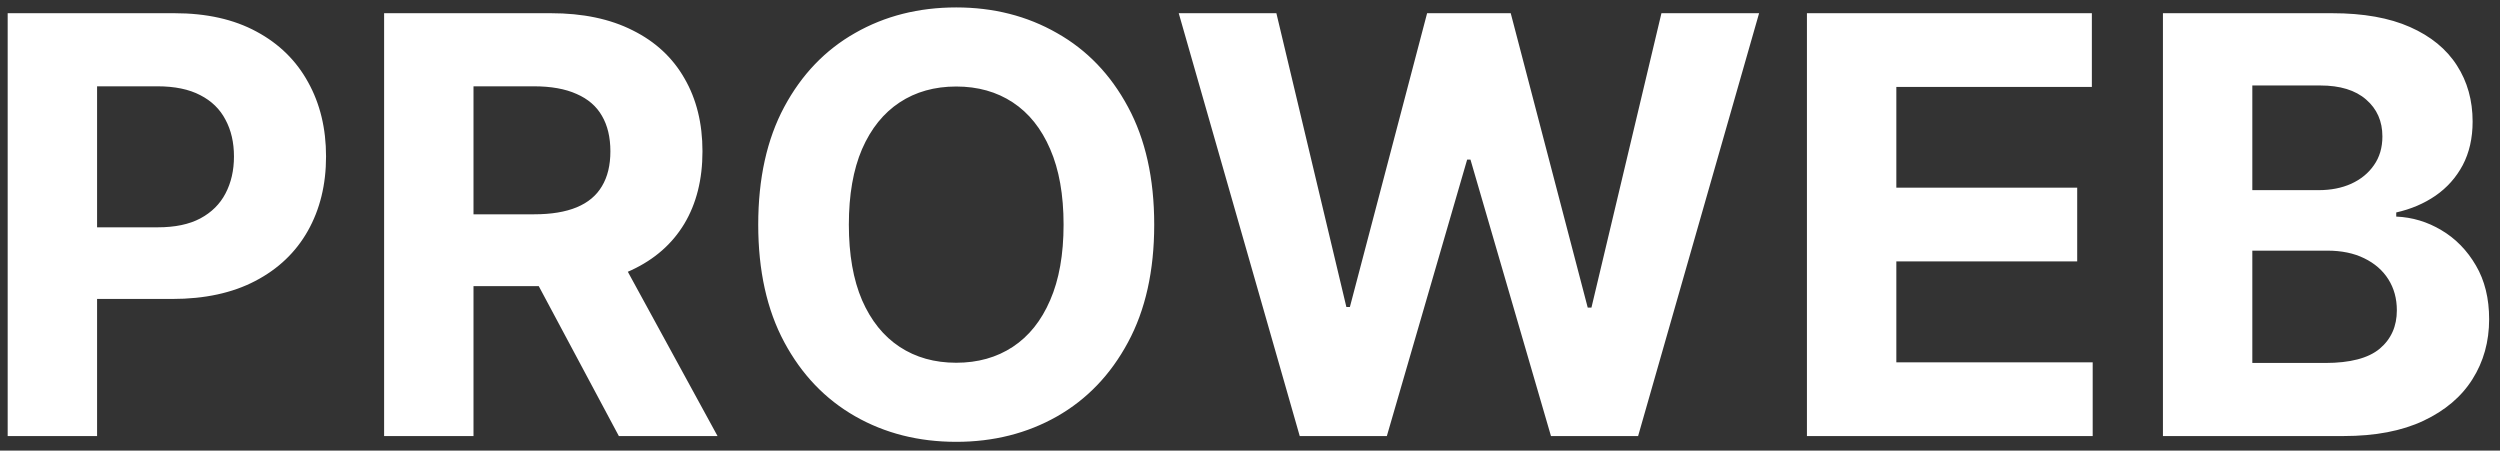 <svg width="172" height="31" viewBox="0 0 172 31" fill="none" xmlns="http://www.w3.org/2000/svg">
<rect x="0" y="0" width="172" height="31" fill="#333333" stroke="none"/>
<path d="M0.528 30V0.909H12.006C14.212 0.909 16.092 1.33 17.645 2.173C19.198 3.007 20.382 4.167 21.196 5.653C22.02 7.131 22.432 8.835 22.432 10.767C22.432 12.699 22.015 14.403 21.182 15.881C20.349 17.358 19.141 18.509 17.56 19.332C15.988 20.156 14.084 20.568 11.849 20.568H4.534V15.639H10.855C12.039 15.639 13.014 15.436 13.781 15.028C14.558 14.612 15.135 14.039 15.514 13.31C15.902 12.571 16.097 11.723 16.097 10.767C16.097 9.801 15.902 8.958 15.514 8.239C15.135 7.509 14.558 6.946 13.781 6.548C13.005 6.141 12.02 5.938 10.827 5.938H6.679V30H0.528ZM26.427 30V0.909H37.904C40.101 0.909 41.976 1.302 43.529 2.088C45.092 2.865 46.28 3.968 47.094 5.398C47.918 6.818 48.33 8.49 48.33 10.412C48.33 12.344 47.914 14.006 47.08 15.398C46.247 16.78 45.039 17.841 43.458 18.579C41.886 19.318 39.983 19.688 37.748 19.688H30.063V14.744H36.754C37.928 14.744 38.903 14.583 39.68 14.261C40.456 13.939 41.034 13.456 41.413 12.812C41.801 12.169 41.995 11.368 41.995 10.412C41.995 9.446 41.801 8.632 41.413 7.969C41.034 7.306 40.452 6.804 39.666 6.463C38.889 6.113 37.909 5.938 36.725 5.938H32.577V30H26.427ZM42.137 16.761L49.367 30H42.577L35.504 16.761H42.137ZM79.41 15.454C79.41 18.627 78.808 21.326 77.606 23.551C76.413 25.776 74.784 27.476 72.719 28.651C70.665 29.815 68.354 30.398 65.788 30.398C63.202 30.398 60.882 29.811 58.827 28.636C56.773 27.462 55.148 25.762 53.955 23.537C52.762 21.312 52.166 18.617 52.166 15.454C52.166 12.282 52.762 9.583 53.955 7.358C55.148 5.133 56.773 3.438 58.827 2.273C60.882 1.098 63.202 0.511 65.788 0.511C68.354 0.511 70.665 1.098 72.719 2.273C74.784 3.438 76.413 5.133 77.606 7.358C78.808 9.583 79.41 12.282 79.41 15.454ZM73.174 15.454C73.174 13.4 72.866 11.667 72.251 10.256C71.645 8.845 70.788 7.775 69.68 7.045C68.572 6.316 67.274 5.952 65.788 5.952C64.301 5.952 63.004 6.316 61.896 7.045C60.788 7.775 59.926 8.845 59.31 10.256C58.704 11.667 58.401 13.4 58.401 15.454C58.401 17.509 58.704 19.242 59.31 20.653C59.926 22.064 60.788 23.134 61.896 23.864C63.004 24.593 64.301 24.957 65.788 24.957C67.274 24.957 68.572 24.593 69.68 23.864C70.788 23.134 71.645 22.064 72.251 20.653C72.866 19.242 73.174 17.509 73.174 15.454ZM89.421 30L81.097 0.909H87.815L92.631 21.122H92.872L98.185 0.909H103.938L109.236 21.165H109.491L114.307 0.909H121.026L112.702 30H106.707L101.168 10.98H100.94L95.415 30H89.421ZM124.317 30V0.909H143.92V5.98H130.468V12.912H142.911V17.983H130.468V24.929H143.977V30H124.317ZM148.81 30V0.909H160.457C162.598 0.909 164.383 1.226 165.812 1.861C167.242 2.495 168.317 3.376 169.037 4.503C169.757 5.62 170.116 6.908 170.116 8.366C170.116 9.503 169.889 10.502 169.435 11.364C168.98 12.216 168.355 12.917 167.56 13.466C166.774 14.006 165.874 14.389 164.861 14.617V14.901C165.969 14.948 167.006 15.26 167.972 15.838C168.947 16.416 169.738 17.225 170.344 18.267C170.95 19.299 171.253 20.53 171.253 21.96C171.253 23.504 170.869 24.882 170.102 26.094C169.345 27.296 168.223 28.248 166.736 28.949C165.249 29.65 163.417 30 161.239 30H148.81ZM154.96 24.972H159.974C161.688 24.972 162.938 24.645 163.724 23.991C164.51 23.329 164.903 22.448 164.903 21.349C164.903 20.544 164.709 19.834 164.321 19.219C163.933 18.603 163.379 18.12 162.659 17.77C161.949 17.419 161.101 17.244 160.116 17.244H154.96V24.972ZM154.96 13.082H159.52C160.363 13.082 161.111 12.936 161.764 12.642C162.427 12.339 162.948 11.913 163.327 11.364C163.715 10.814 163.909 10.156 163.909 9.389C163.909 8.338 163.535 7.491 162.787 6.847C162.048 6.203 160.997 5.881 159.634 5.881H154.96V13.082Z" fill="white"/>
</svg>
